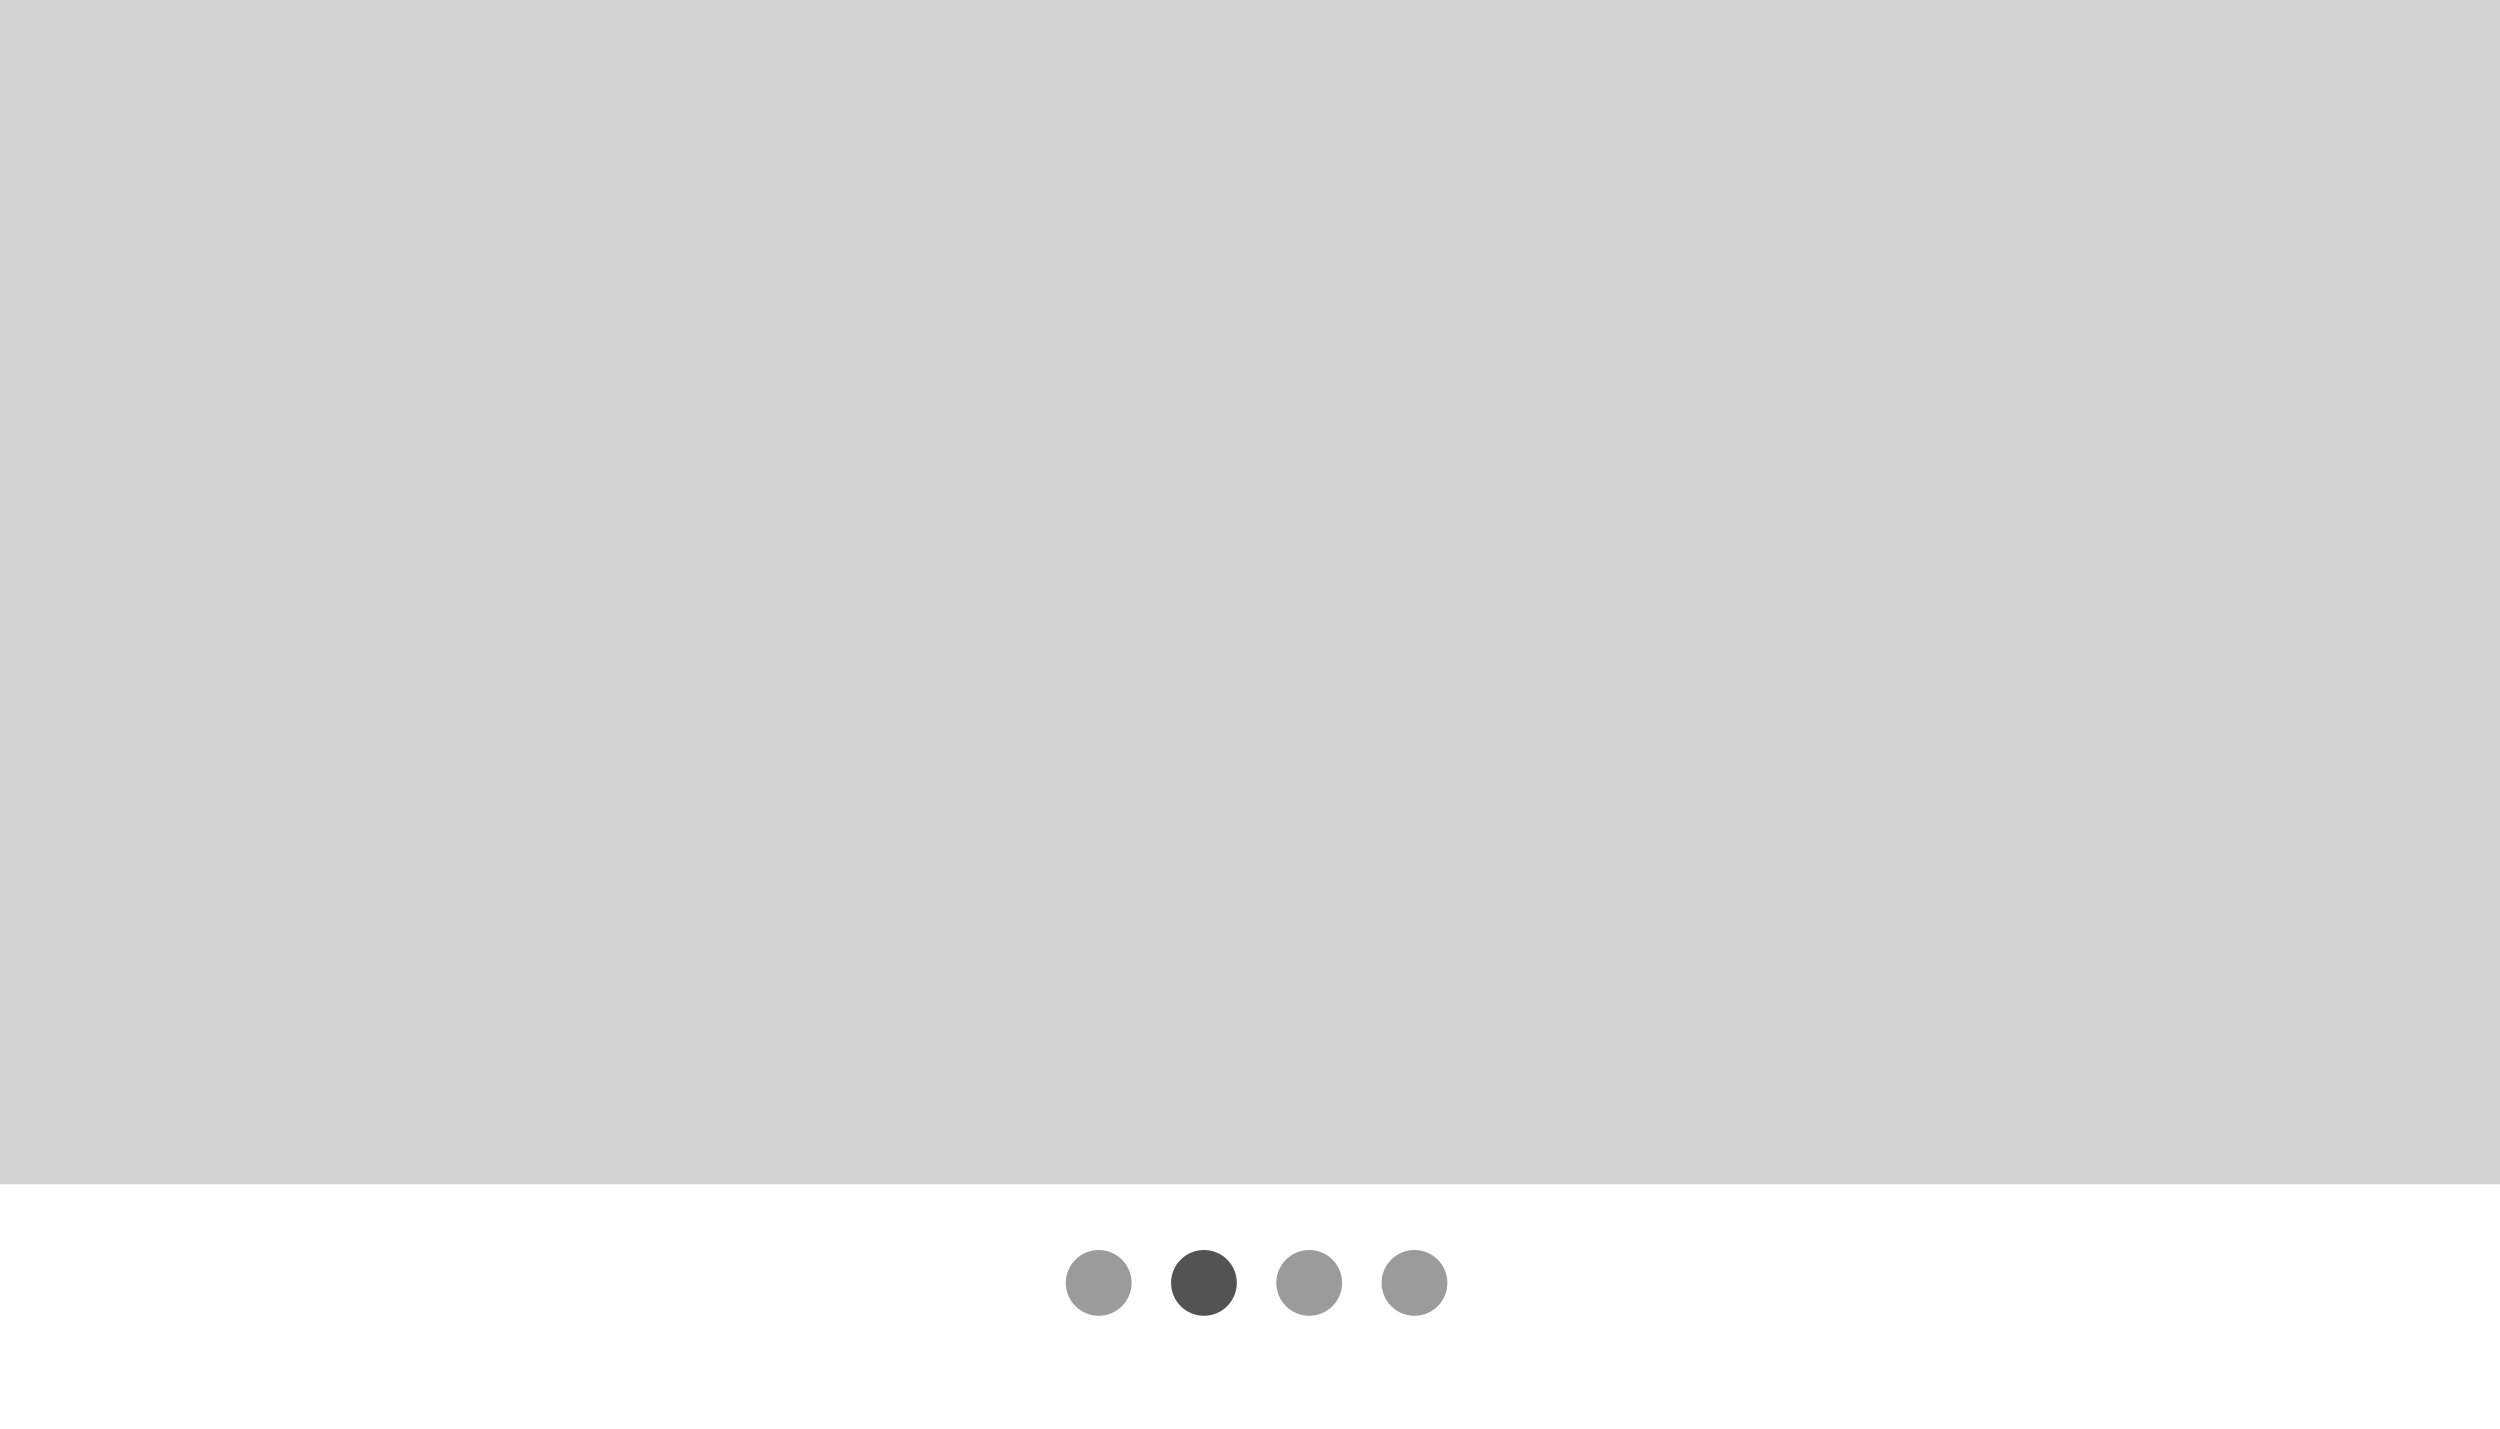 <?xml version="1.0" encoding="UTF-8" standalone="no"?>
<svg width="210px" height="120px" viewBox="0 0 210 120" version="1.1" xmlns="http://www.w3.org/2000/svg" xmlns:xlink="http://www.w3.org/1999/xlink" xmlns:sketch="http://www.bohemiancoding.com/sketch/ns">
    <!-- Generator: Sketch 3.4.3 (16044) - http://www.bohemiancoding.com/sketch -->
    <title>carousel</title>
    <desc>Created with Sketch.</desc>
    <defs></defs>
    <g id="Page-1" stroke="none" stroke-width="1" fill="none" fill-rule="evenodd" sketch:type="MSPage">
        <g id="component-preview-images" sketch:type="MSArtboardGroup" transform="translate(-30, -130)">
            <g id="carousel" sketch:type="MSLayerGroup" transform="translate(30, 130)">
                <g id="movie" fill="#D2D2D2" sketch:type="MSShapeGroup">
                    <rect id="Rectangle-167" x="0" y="0" width="210" height="99.474"></rect>
                </g>
                <g id="Dots" transform="translate(89.526, 105)">
                    <path d="M29.289,0 C30.816,0 32.053,1.237 32.053,2.763 C32.053,4.29 30.816,5.526 29.289,5.526 C27.763,5.526 26.526,4.29 26.526,2.763 C26.526,1.237 27.763,0 29.289,0" id="Fill-1" fill="#9B9B9B" sketch:type="MSShapeGroup"></path>
                    <path d="M20.447,0 C21.974,0 23.211,1.237 23.211,2.763 C23.211,4.29 21.974,5.526 20.447,5.526 C18.921,5.526 17.684,4.29 17.684,2.763 C17.684,1.237 18.921,0 20.447,0" id="Fill-3" fill="#9B9B9B" sketch:type="MSShapeGroup"></path>
                    <path d="M11.605,0 C13.132,0 14.368,1.237 14.368,2.763 C14.368,4.29 13.132,5.526 11.605,5.526 C10.079,5.526 8.842,4.29 8.842,2.763 C8.842,1.237 10.079,0 11.605,0" id="Fill-5" fill="#535353" sketch:type="MSShapeGroup"></path>
                    <path d="M2.763,0 C4.29,0 5.526,1.237 5.526,2.763 C5.526,4.29 4.29,5.526 2.763,5.526 C1.237,5.526 0,4.29 0,2.763 C0,1.237 1.237,0 2.763,0" id="Fill-7" fill="#9B9B9B" sketch:type="MSShapeGroup"></path>
                    <g id="Page-1" transform="translate(26.526, 0)"></g>
                </g>
            </g>
        </g>
    </g>
</svg>
